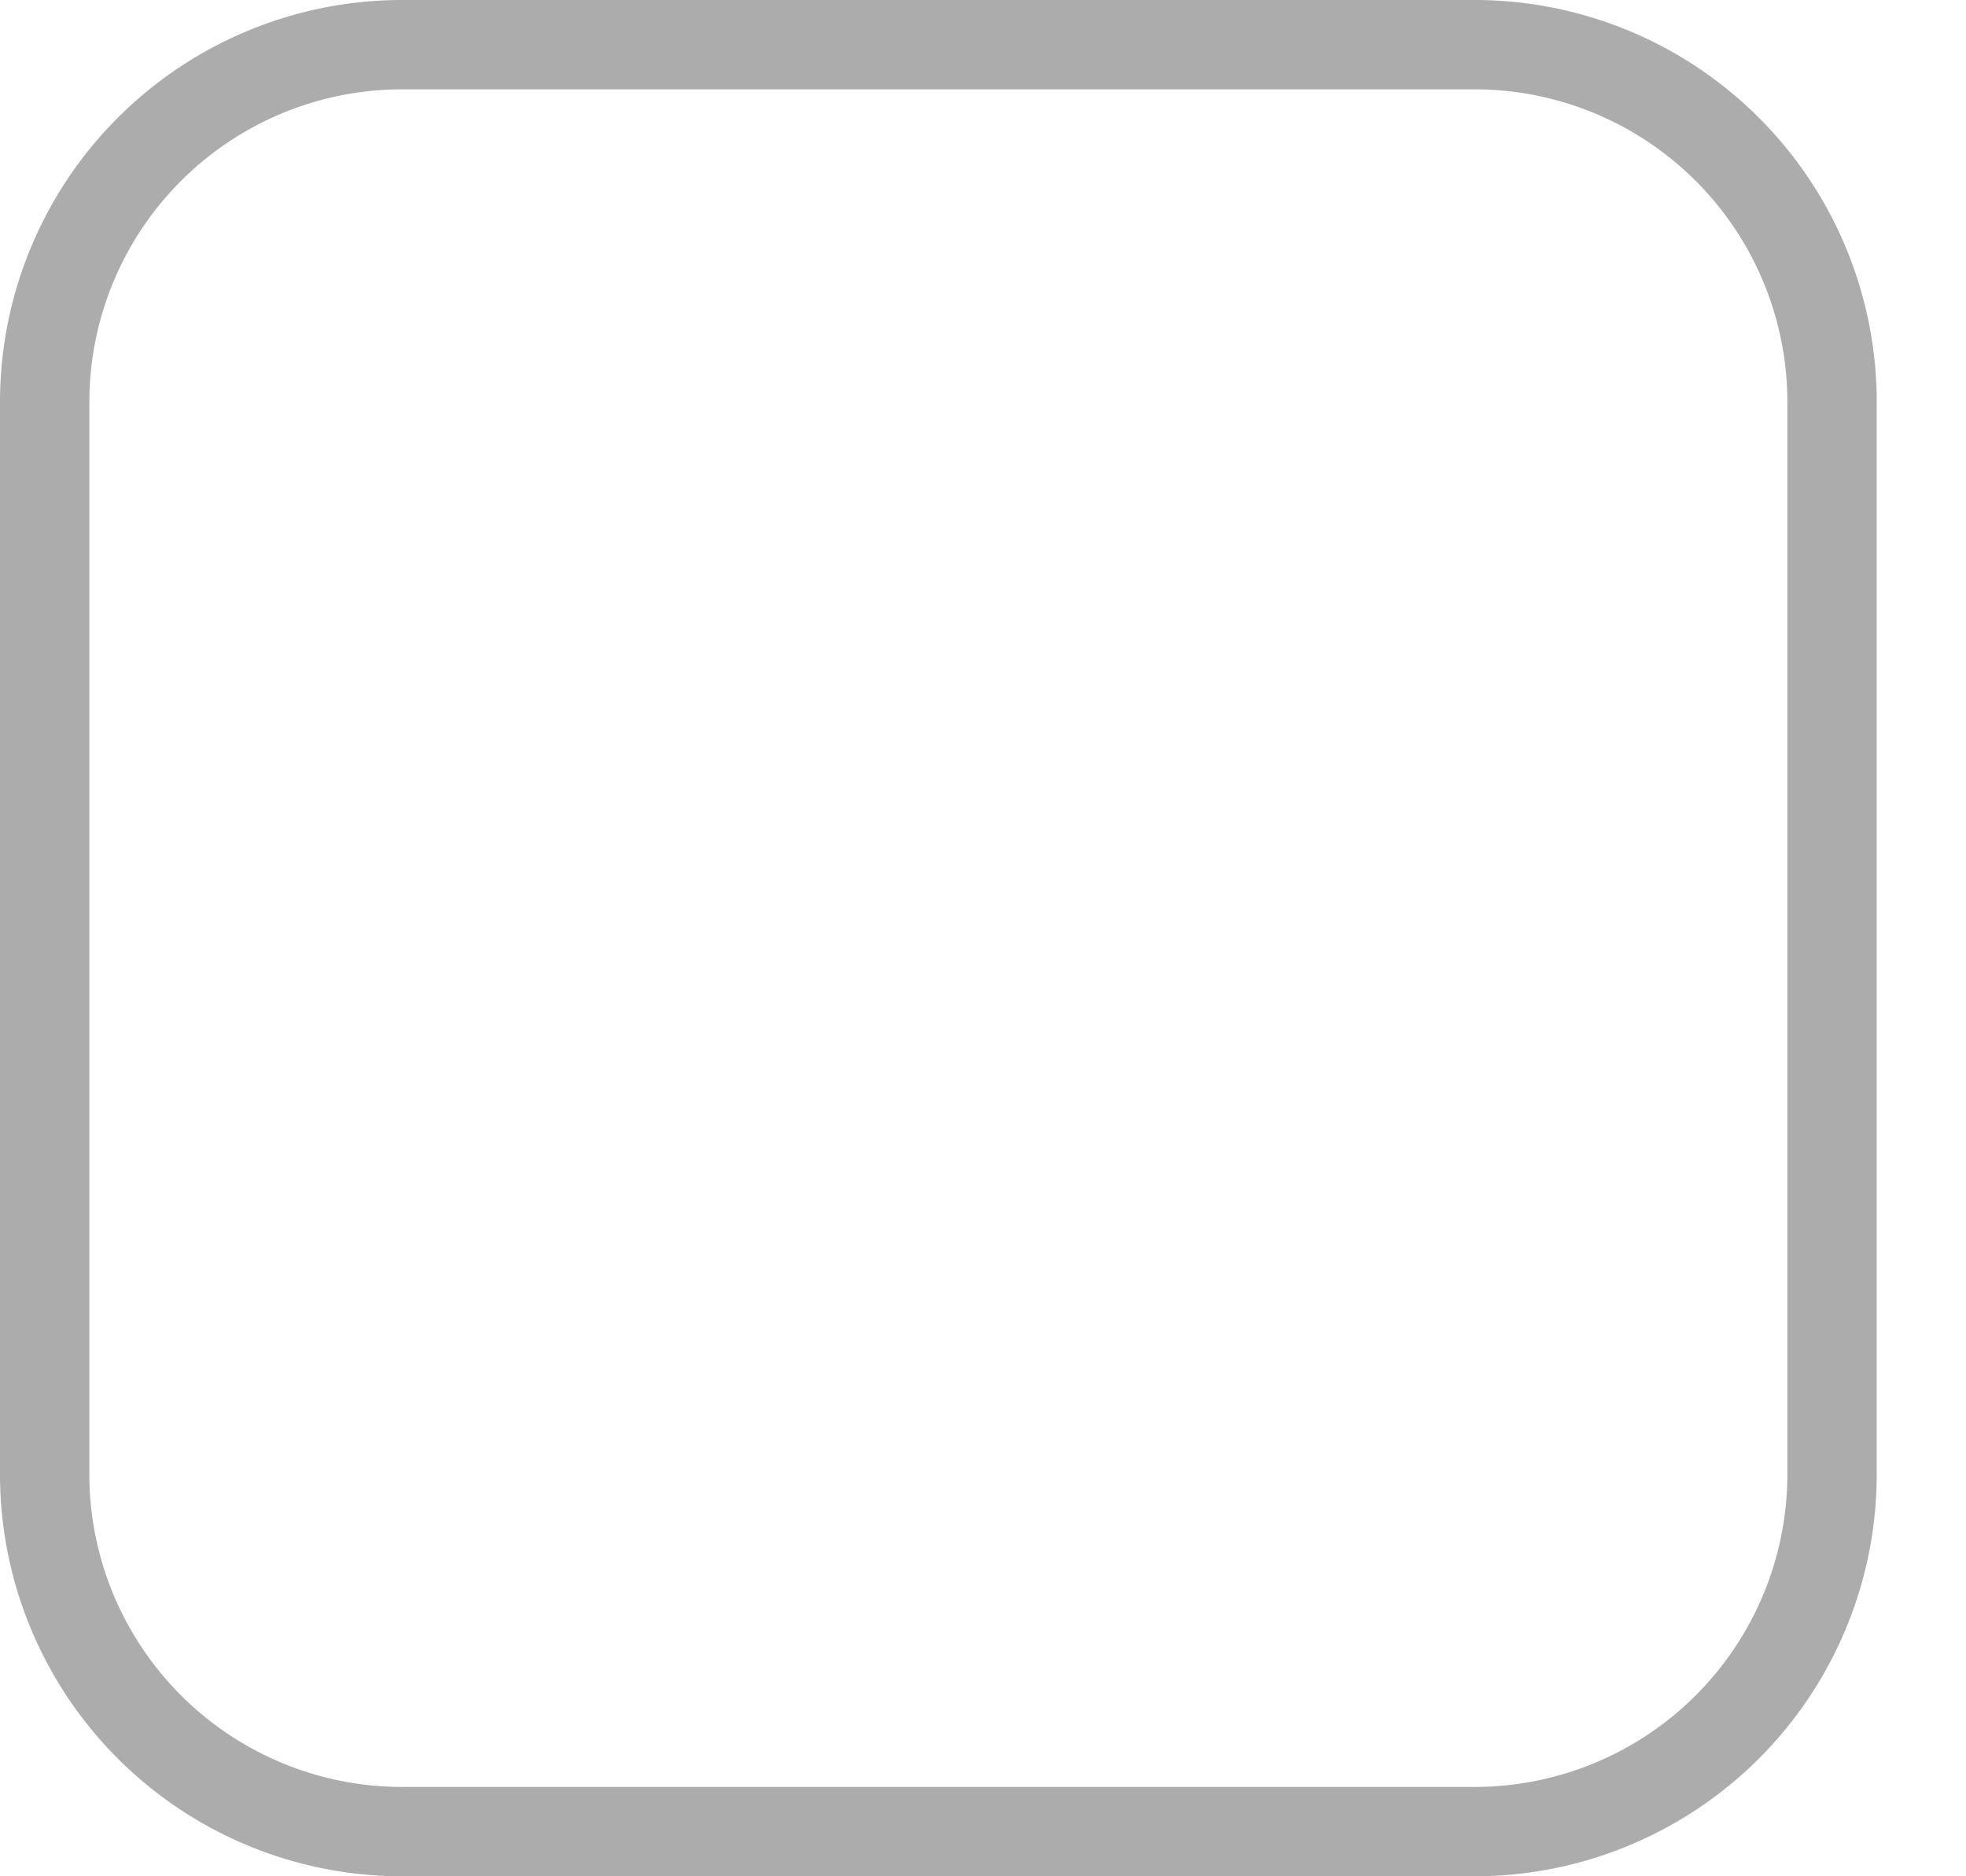 <svg xmlns="http://www.w3.org/2000/svg" width="22" height="21" viewBox="0 0 22 21">
    <path fill="none" fill-rule="evenodd" stroke="#ACACAC" d="M4.5.5h12a4 4 0 0 1 4.001 4v12a4 4 0 0 1-4.001 4h-12a4 4 0 0 1-4-4v-12a4 4 0 0 1 4-4z"/>
</svg>
